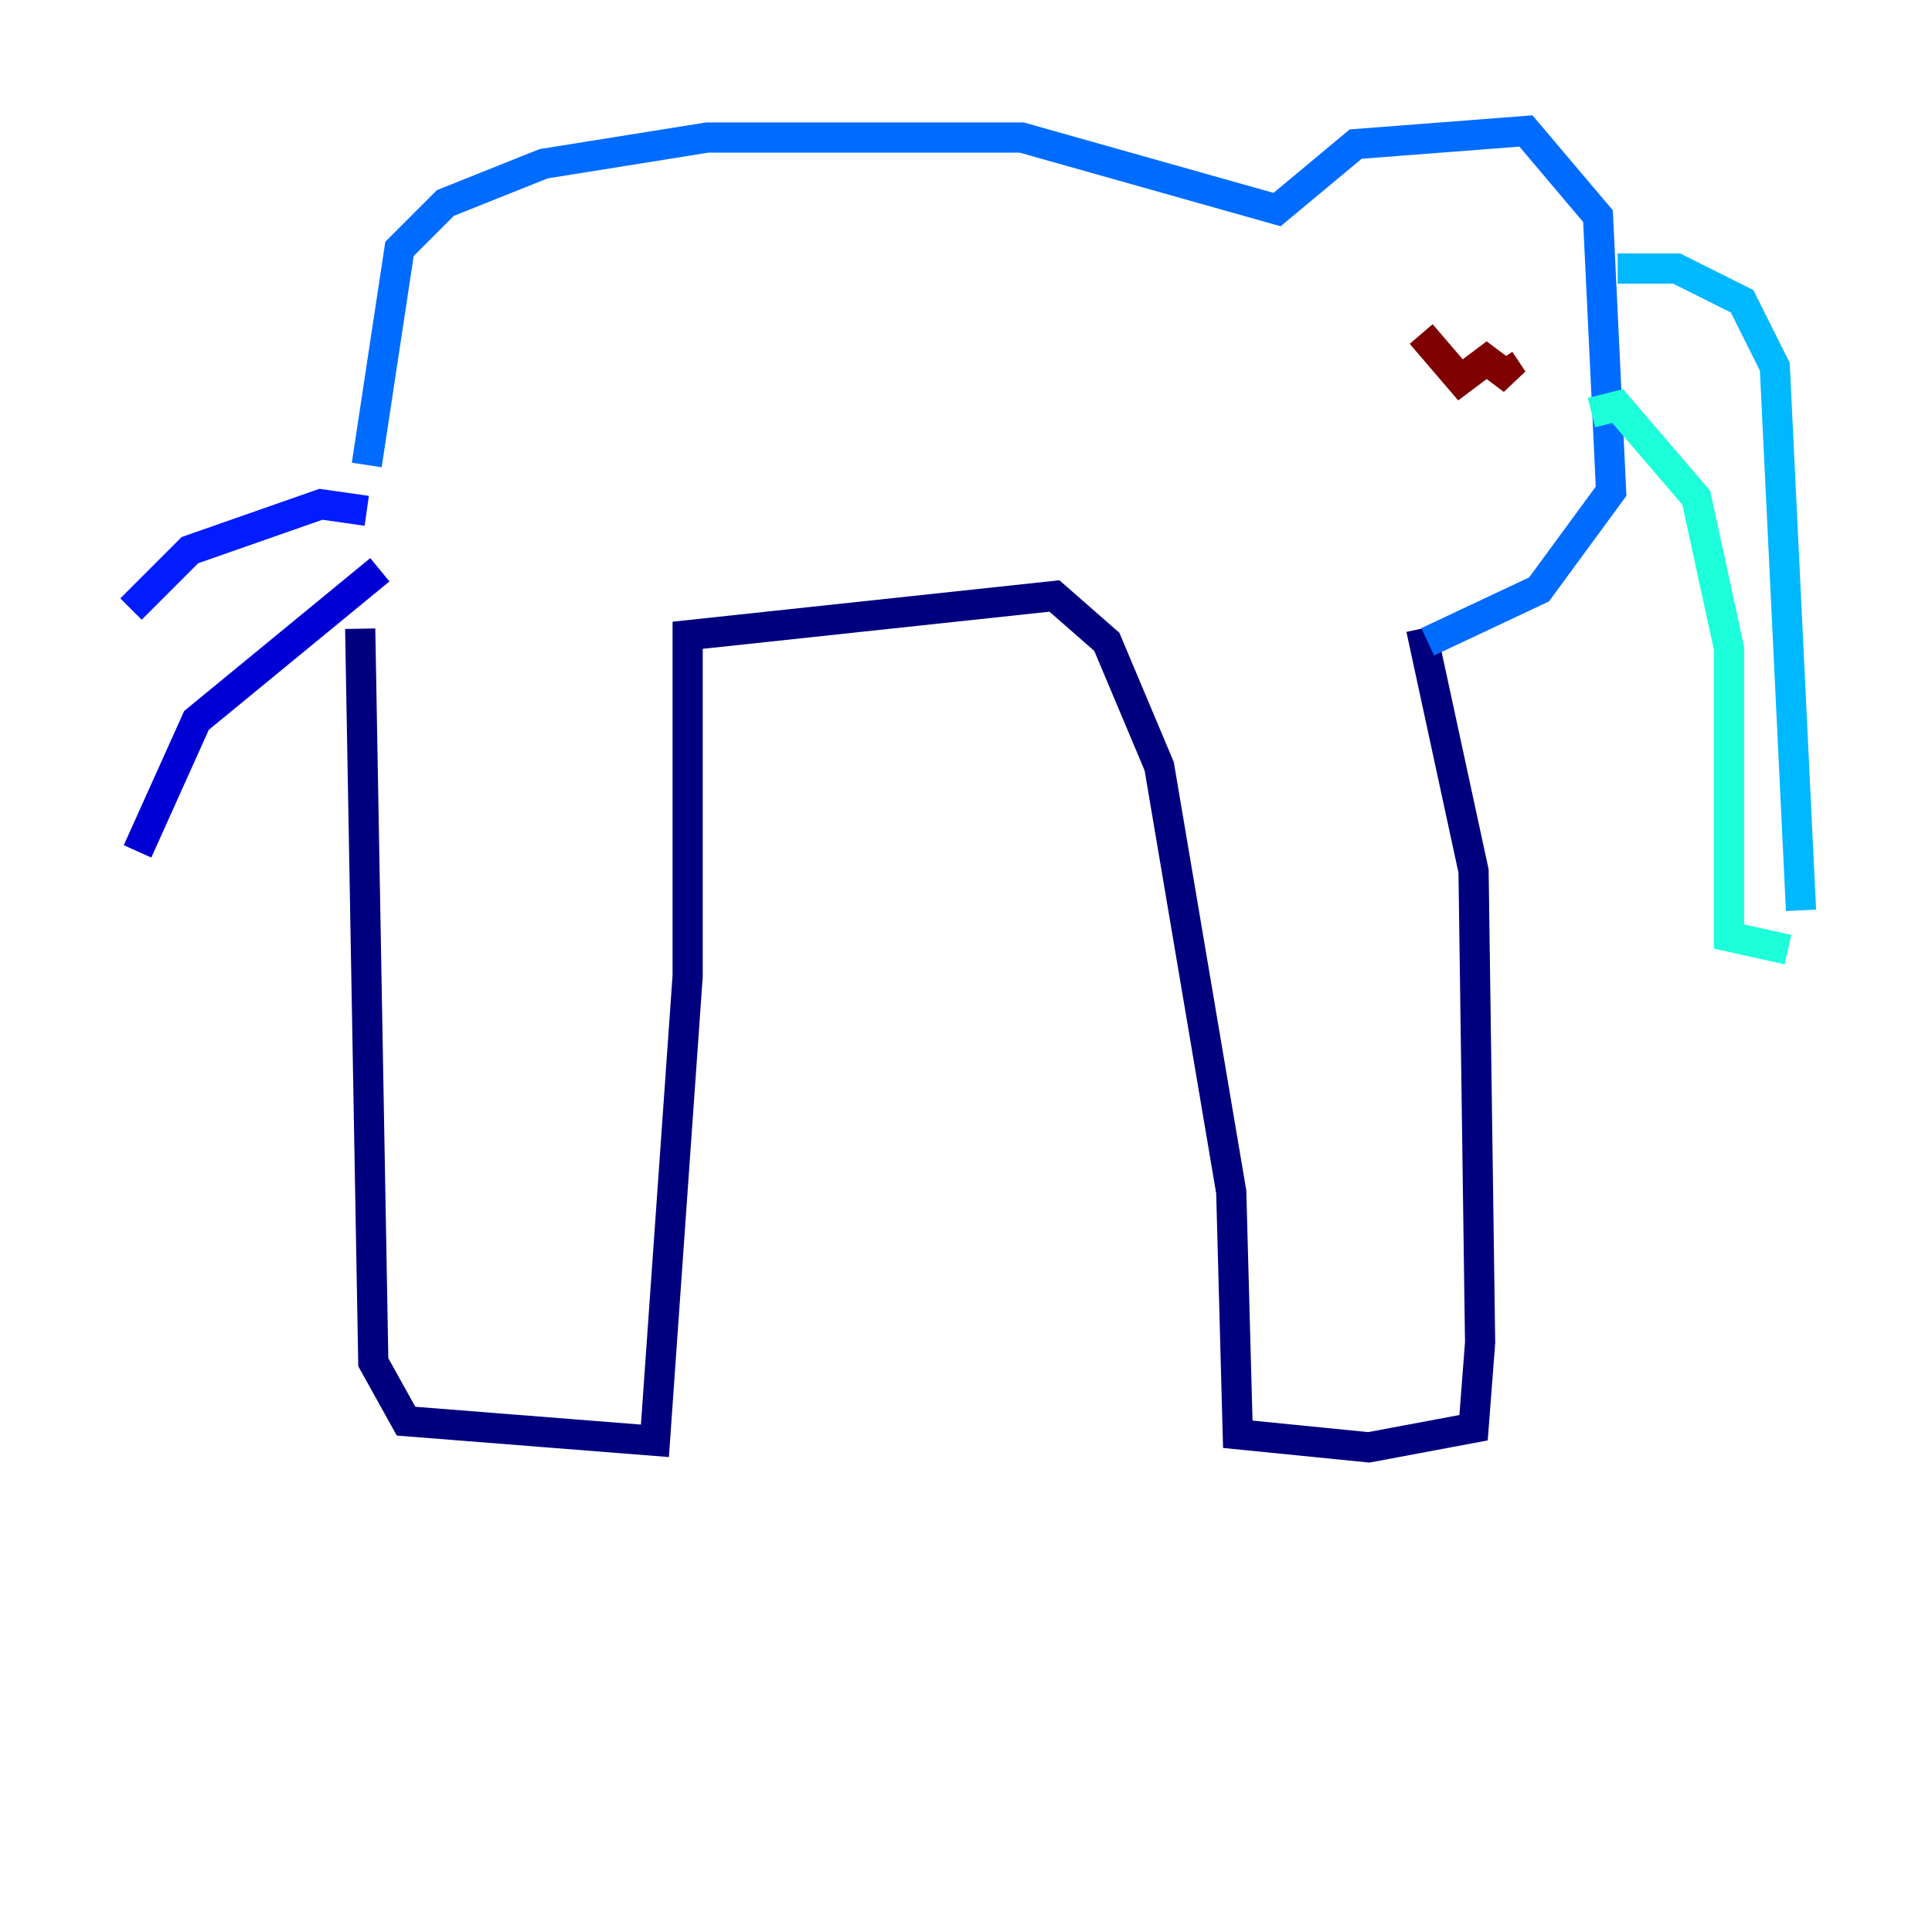 <?xml version="1.0" encoding="utf-8" ?>
<svg baseProfile="tiny" height="128" version="1.2" viewBox="0,0,128,128" width="128" xmlns="http://www.w3.org/2000/svg" xmlns:ev="http://www.w3.org/2001/xml-events" xmlns:xlink="http://www.w3.org/1999/xlink"><defs /><polyline fill="none" points="23.864,41.654 24.732,90.251 26.902,94.156 43.39,95.458 45.559,64.651 45.559,42.088 69.858,39.485 73.329,42.522 76.8,50.766 81.573,78.969 82.007,95.024 90.685,95.891 97.627,94.59 98.061,88.949 97.627,57.709 94.156,41.654" stroke="#00007f" stroke-width="2" /><polyline fill="none" points="25.166,37.749 13.017,47.729 9.112,56.407" stroke="#0000d5" stroke-width="2" /><polyline fill="none" points="24.298,33.844 21.261,33.41 12.583,36.447 8.678,40.352" stroke="#001cff" stroke-width="2" /><polyline fill="none" points="24.298,30.807 26.468,16.488 29.505,13.451 36.014,10.848 46.861,9.112 67.688,9.112 84.61,13.885 89.817,9.546 101.098,8.678 105.871,14.319 106.739,32.542 101.966,39.051 94.59,42.522" stroke="#006cff" stroke-width="2" /><polyline fill="none" points="107.173,17.79 111.078,17.79 115.417,19.959 117.586,24.298 119.322,60.312" stroke="#00b8ff" stroke-width="2" /><polyline fill="none" points="105.437,27.336 107.173,26.902 112.38,32.976 114.549,42.956 114.549,62.047 118.454,62.915" stroke="#1cffda" stroke-width="2" /><polyline fill="none" points="96.759,19.091 96.759,19.091" stroke="#5cff9a" stroke-width="2" /><polyline fill="none" points="95.891,23.43 95.891,23.43" stroke="#9aff5c" stroke-width="2" /><polyline fill="none" points="89.383,19.091 89.383,19.091" stroke="#daff1c" stroke-width="2" /><polyline fill="none" points="96.325,22.563 96.325,22.563" stroke="#ffcb00" stroke-width="2" /><polyline fill="none" points="97.193,22.997 97.193,22.997" stroke="#ff8500" stroke-width="2" /><polyline fill="none" points="97.627,22.997 97.627,22.997" stroke="#ff3b00" stroke-width="2" /><polyline fill="none" points="95.891,25.166 95.891,25.166" stroke="#d50000" stroke-width="2" /><polyline fill="none" points="94.156,22.129 96.759,25.166 98.495,23.864 100.231,25.166 99.363,23.864" stroke="#7f0000" stroke-width="2" /></svg>